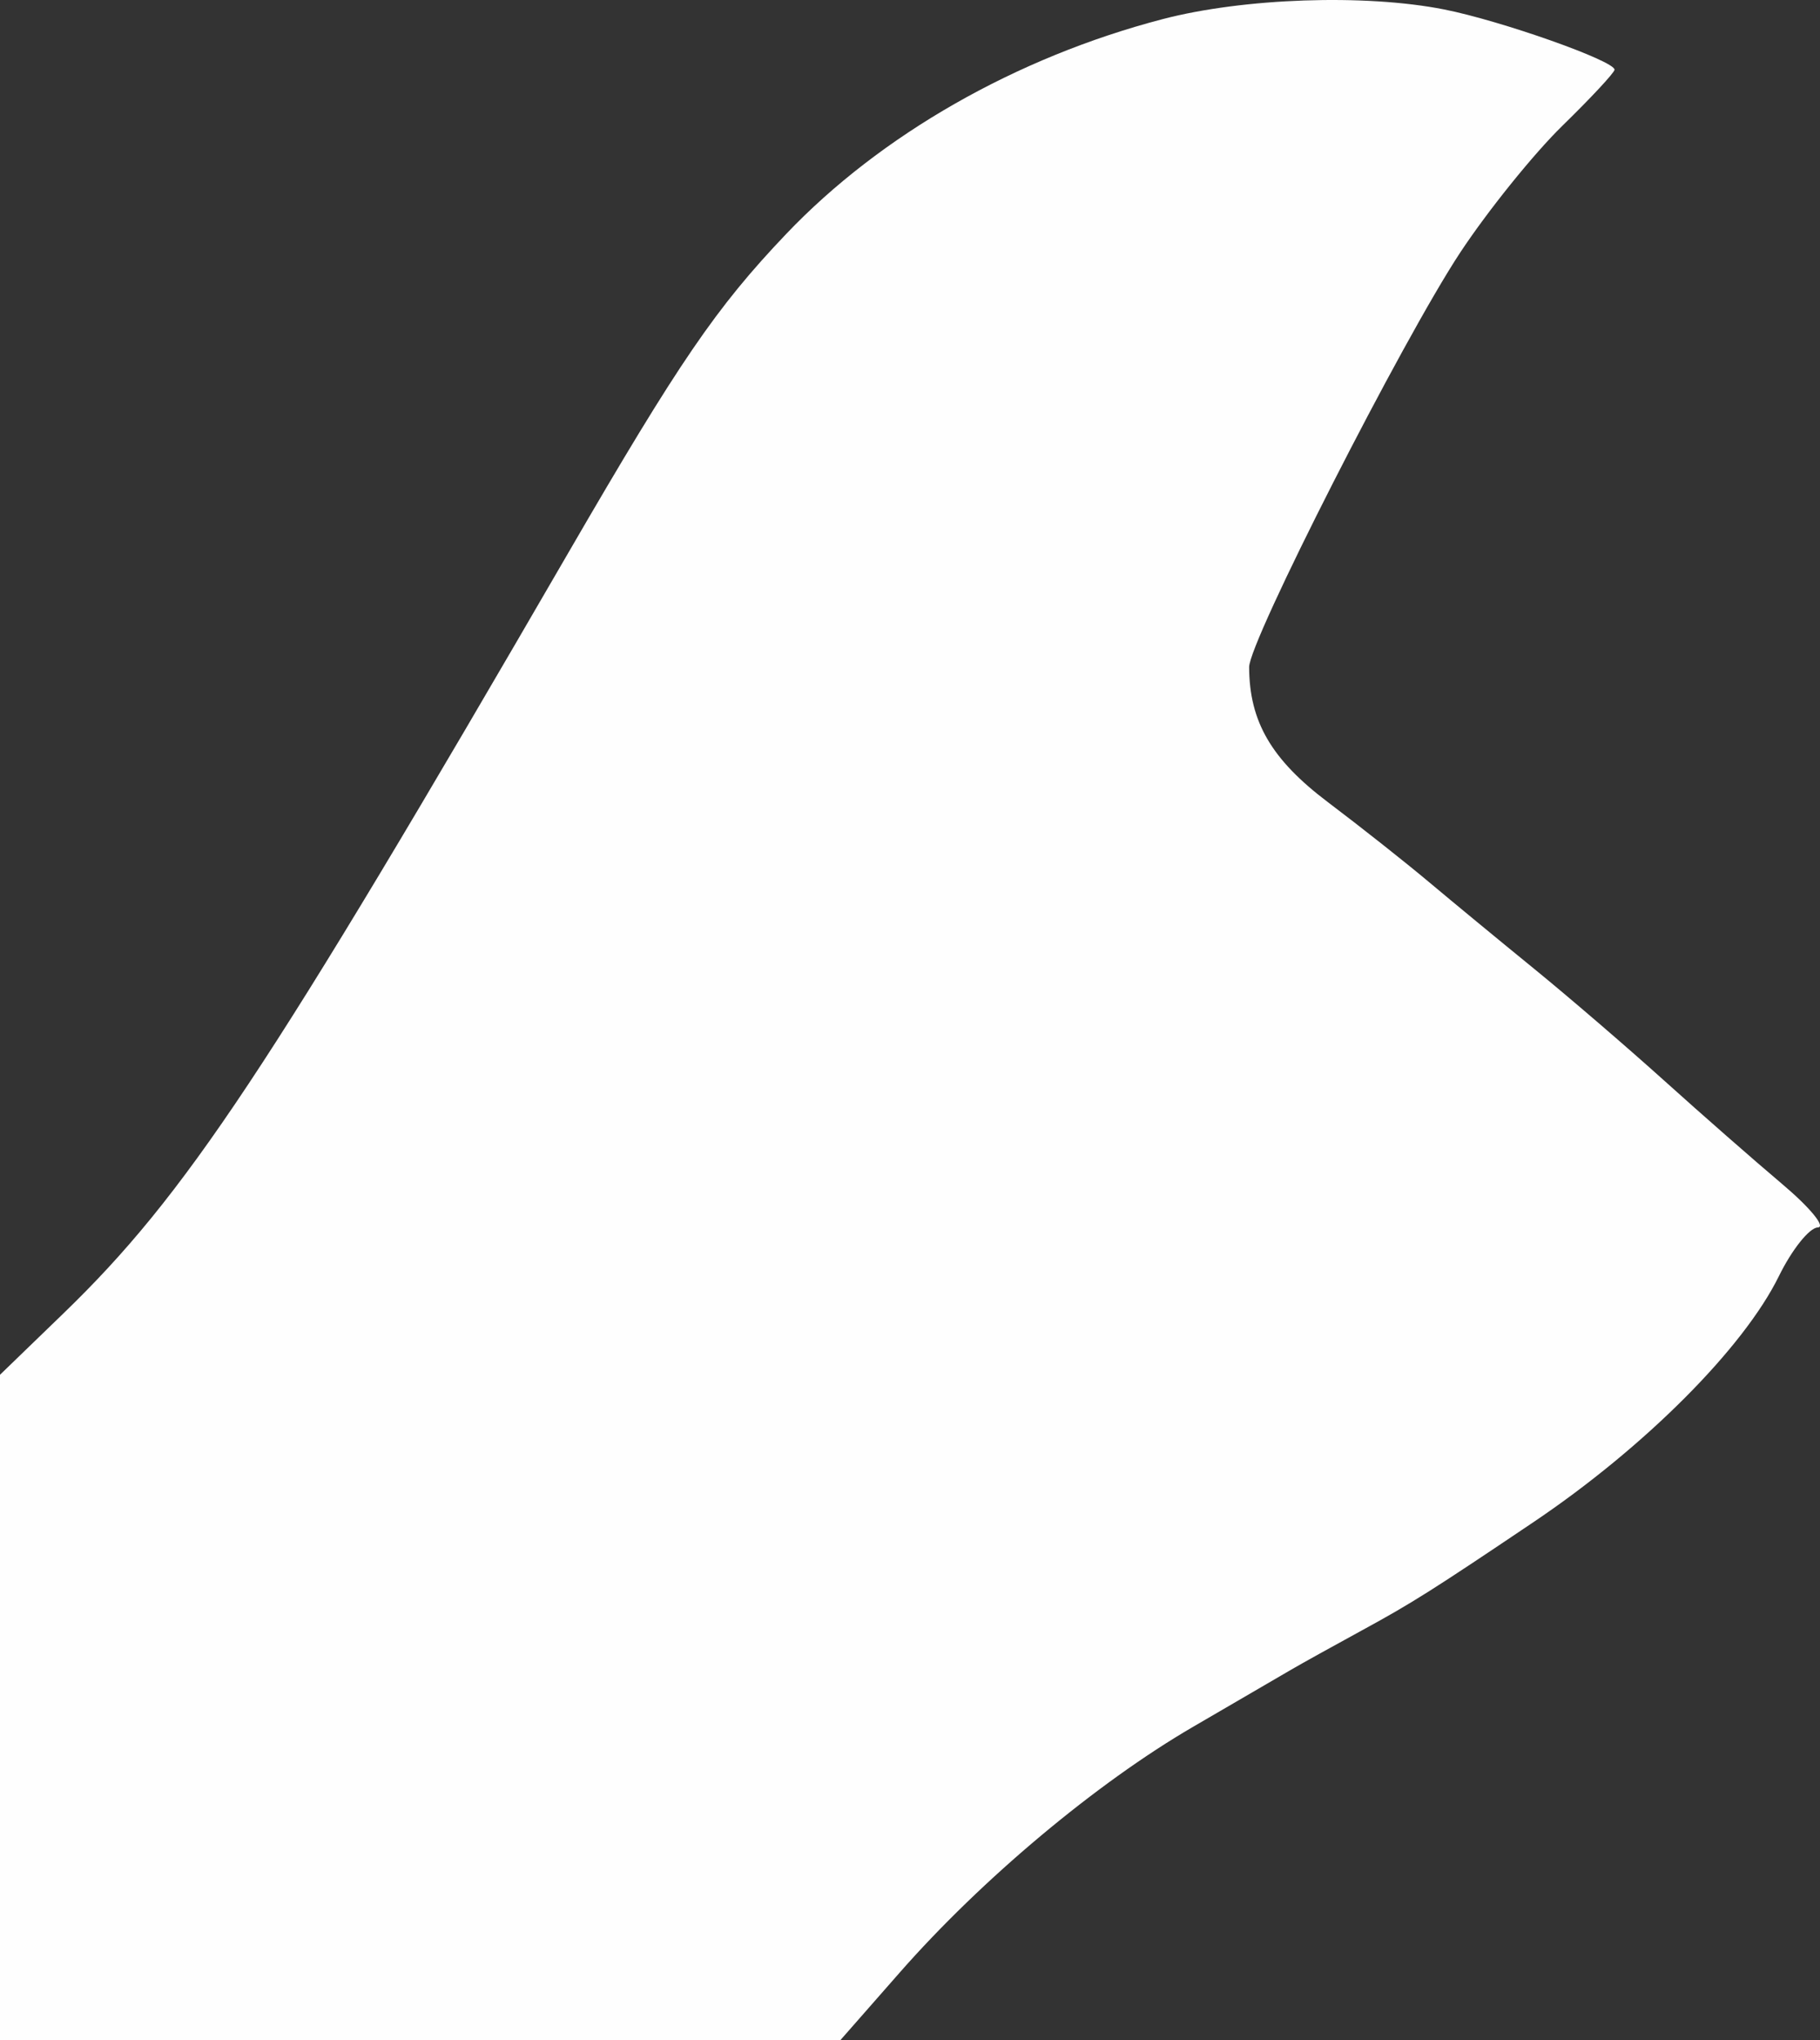 <?xml version="1.0" encoding="utf-8"?>
<svg xmlns="http://www.w3.org/2000/svg" viewBox="1 74.118 179.22 200.882" width="179.22px" height="200.882px" preserveAspectRatio="none"><rect x="1" y="74.118" width="179.22" height="200.882" fill="#333333" stroke="none"/><path xmlns="http://www.w3.org/2000/svg" d="M 115.5 75.998 C 101.085 79.76 87.717 87.388 78.415 97.159 C 71.52 104.4 67.862 109.753 56.993 128.5 C 27.322 179.678 19.261 191.823 7.25 203.44 L 1 209.485 L 1 242.242 L 1 275 L 42.378 275 L 83.756 275 L 89.611 268.33 C 97.676 259.145 108.976 249.682 118.489 244.148 C 122.883 241.591 127.247 239.05 128.186 238.5 C 129.126 237.95 132.261 236.21 135.152 234.633 C 140.037 231.97 142.036 230.708 151.999 224 C 162.957 216.623 172.693 206.863 176.177 199.766 C 177.454 197.162 179.175 195.008 180 194.981 C 180.825 194.953 179.253 193.033 176.507 190.715 C 173.76 188.397 168.516 183.8 164.853 180.5 C 161.19 177.2 155.431 172.25 152.056 169.5 C 148.68 166.75 144.024 162.91 141.709 160.967 C 139.394 159.023 134.92 155.487 131.767 153.108 C 126.203 148.911 124.023 145.174 124.006 139.804 C 123.997 137.269 139.101 107.603 144.78 99 C 147.503 94.875 152.036 89.25 154.854 86.5 C 157.672 83.75 159.982 81.267 159.988 80.983 C 160.008 80.113 148.822 76.159 143.201 75.047 C 135.412 73.508 123.472 73.918 115.5 75.998" stroke="none" fill="#fefefe" fill-rule="evenodd" id="object-0" transform="matrix(1, 0, 0, 1, 0, -3.552713678800501e-15)"/></svg>